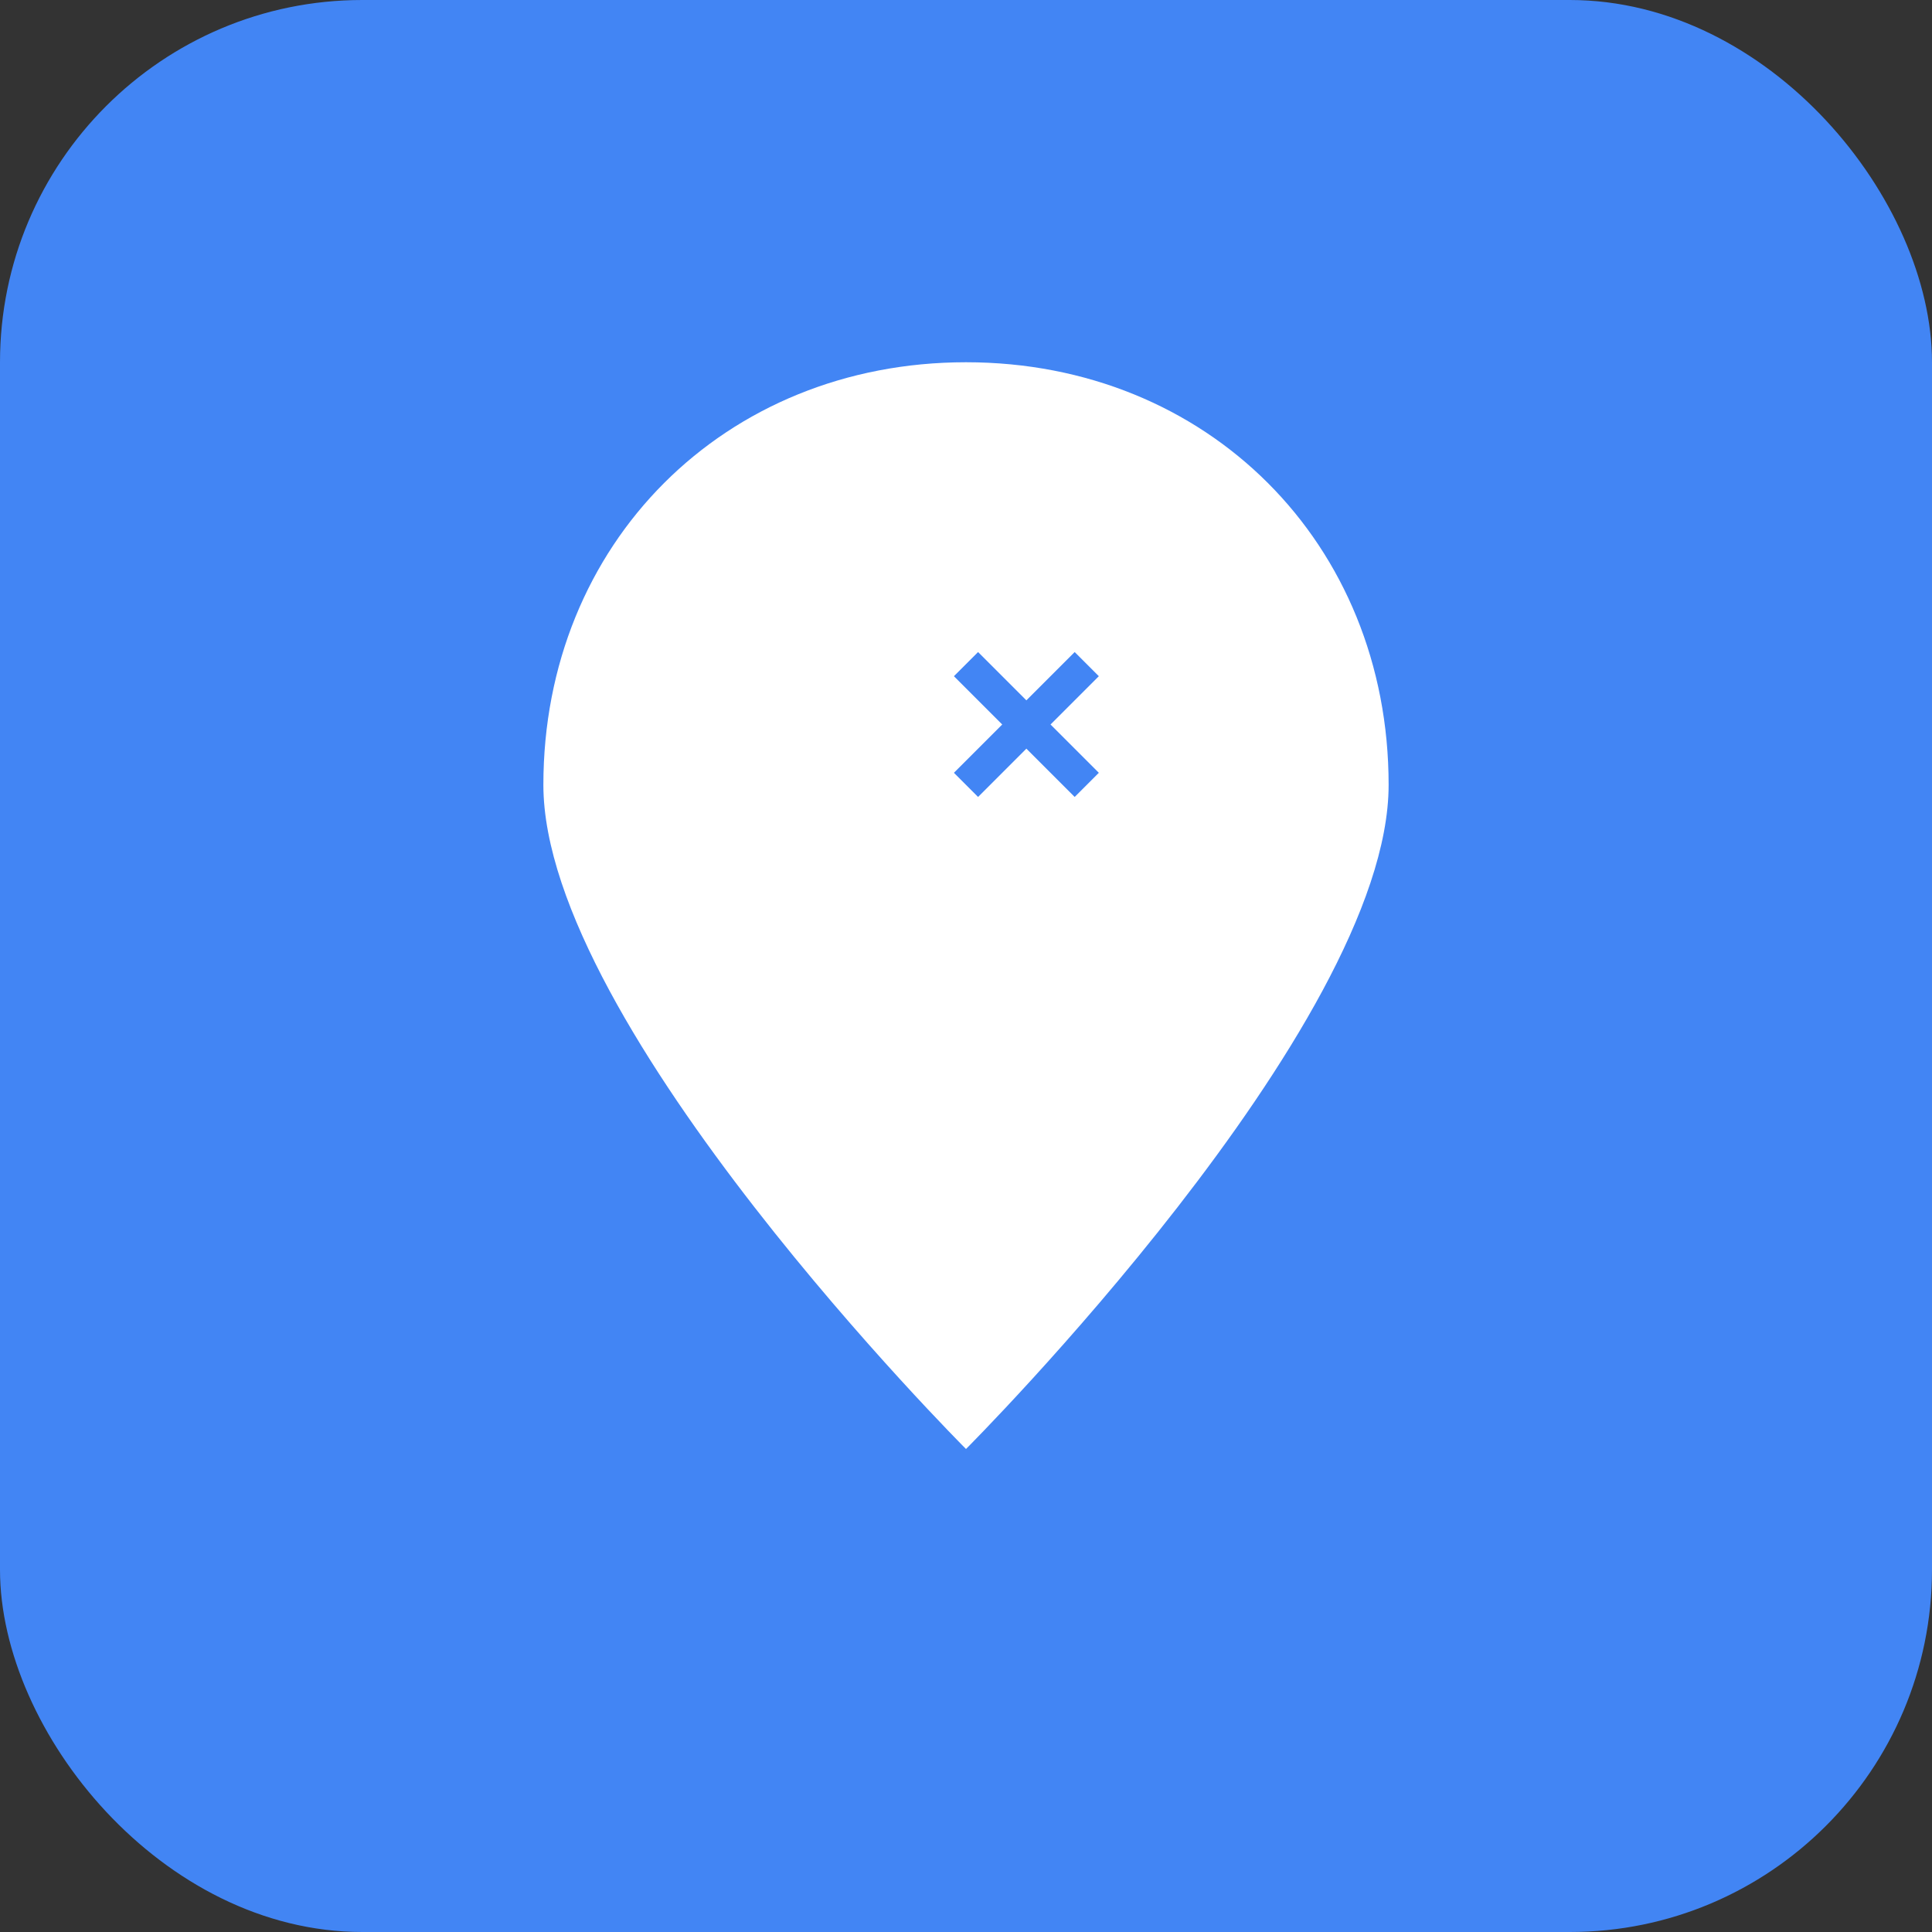 <?xml version="1.0" encoding="UTF-8"?>
<svg width="32" height="32" viewBox="0 0 32 32" xmlns="http://www.w3.org/2000/svg">
  <rect x="0" y="0" width="32" height="32" fill="#333333" stroke="none"/>
  <!-- Background -->
  <rect width="32" height="32" rx="6" fill="#4285f4"/>
  
  <!-- Location pin with wrench -->
  <g transform="translate(8, 4)">
    <!-- Location pin -->
    <path d="M8 2 C12 2, 15 5, 15 9 C15 13, 8 20, 8 20 S1 13, 1 9 C1 5, 4 2, 8 2 Z" fill="white"/>
    
    <!-- Wrench icon -->
    <g transform="translate(5, 6)" fill="#4285f4">
      <path d="M4 1l-0.5 0.5 1 1-1 1 0.5 0.5 1-1 1 1 0.5-0.5-1-1 1-1-0.5-0.5-1 1-1-1z" transform="scale(0.8)"/>
    </g>
  </g>
</svg>